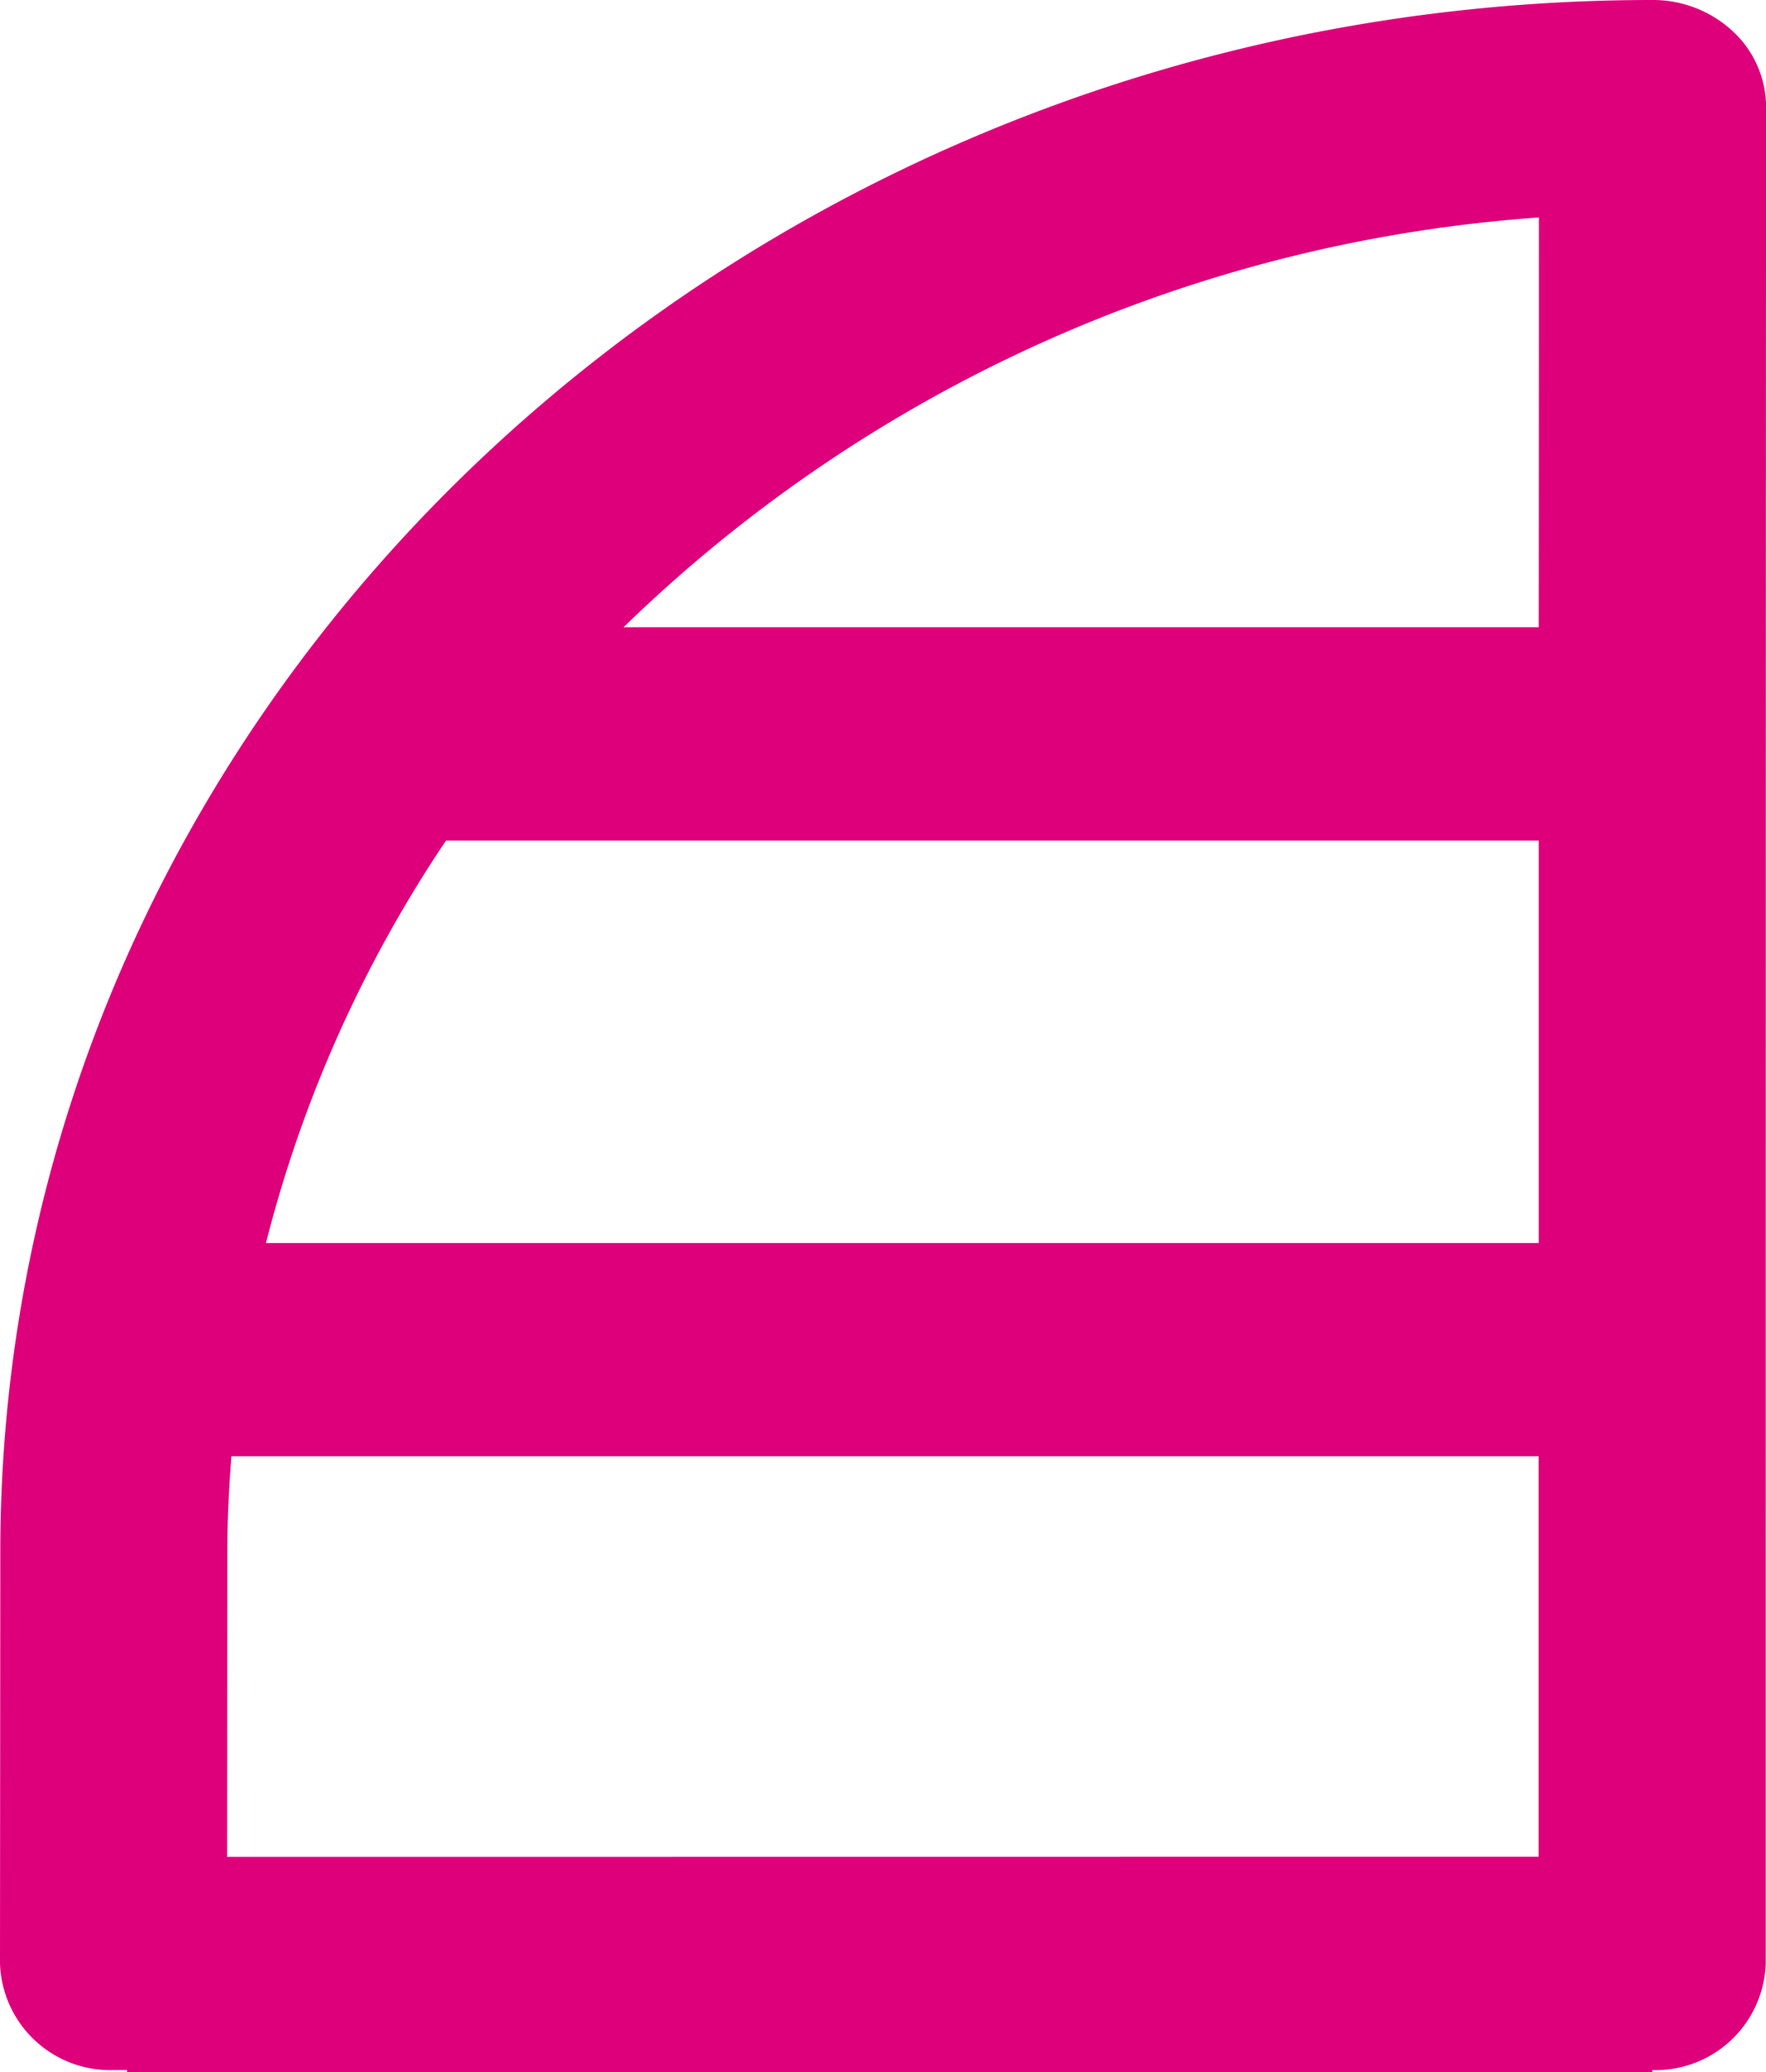 <svg xmlns="http://www.w3.org/2000/svg" width="64.183" height="75.274" viewBox="0 0 64.183 75.274"><defs><style>.a{fill:#de007a;}</style></defs><path class="a" d="M359.927,200.777a4.262,4.262,0,0,0-2.918-1.135c-33.109,0-60.046,25.3-60.046,56.4l-.011,14.929a4.007,4.007,0,0,0,4.125,3.875h.491v.072H357v-.072a4.006,4.006,0,0,0,4.125-3.875c0-21.626,0-45.4.013-67.452A3.76,3.76,0,0,0,359.927,200.777Zm-7.045,6.766c0,4.9,0,9.88-.006,14.886H319.613A53.067,53.067,0,0,1,352.882,207.543ZM305.206,267.1l.007-11.054c0-1.176.06-2.338.148-3.5h47.511c0,4.914,0,9.778,0,14.549Zm1.412-22.3a46.815,46.815,0,0,1,6.544-14.621h39.714c0,4.878,0,9.763,0,14.621Z" transform="translate(-296.952 -199.642)"/></svg>